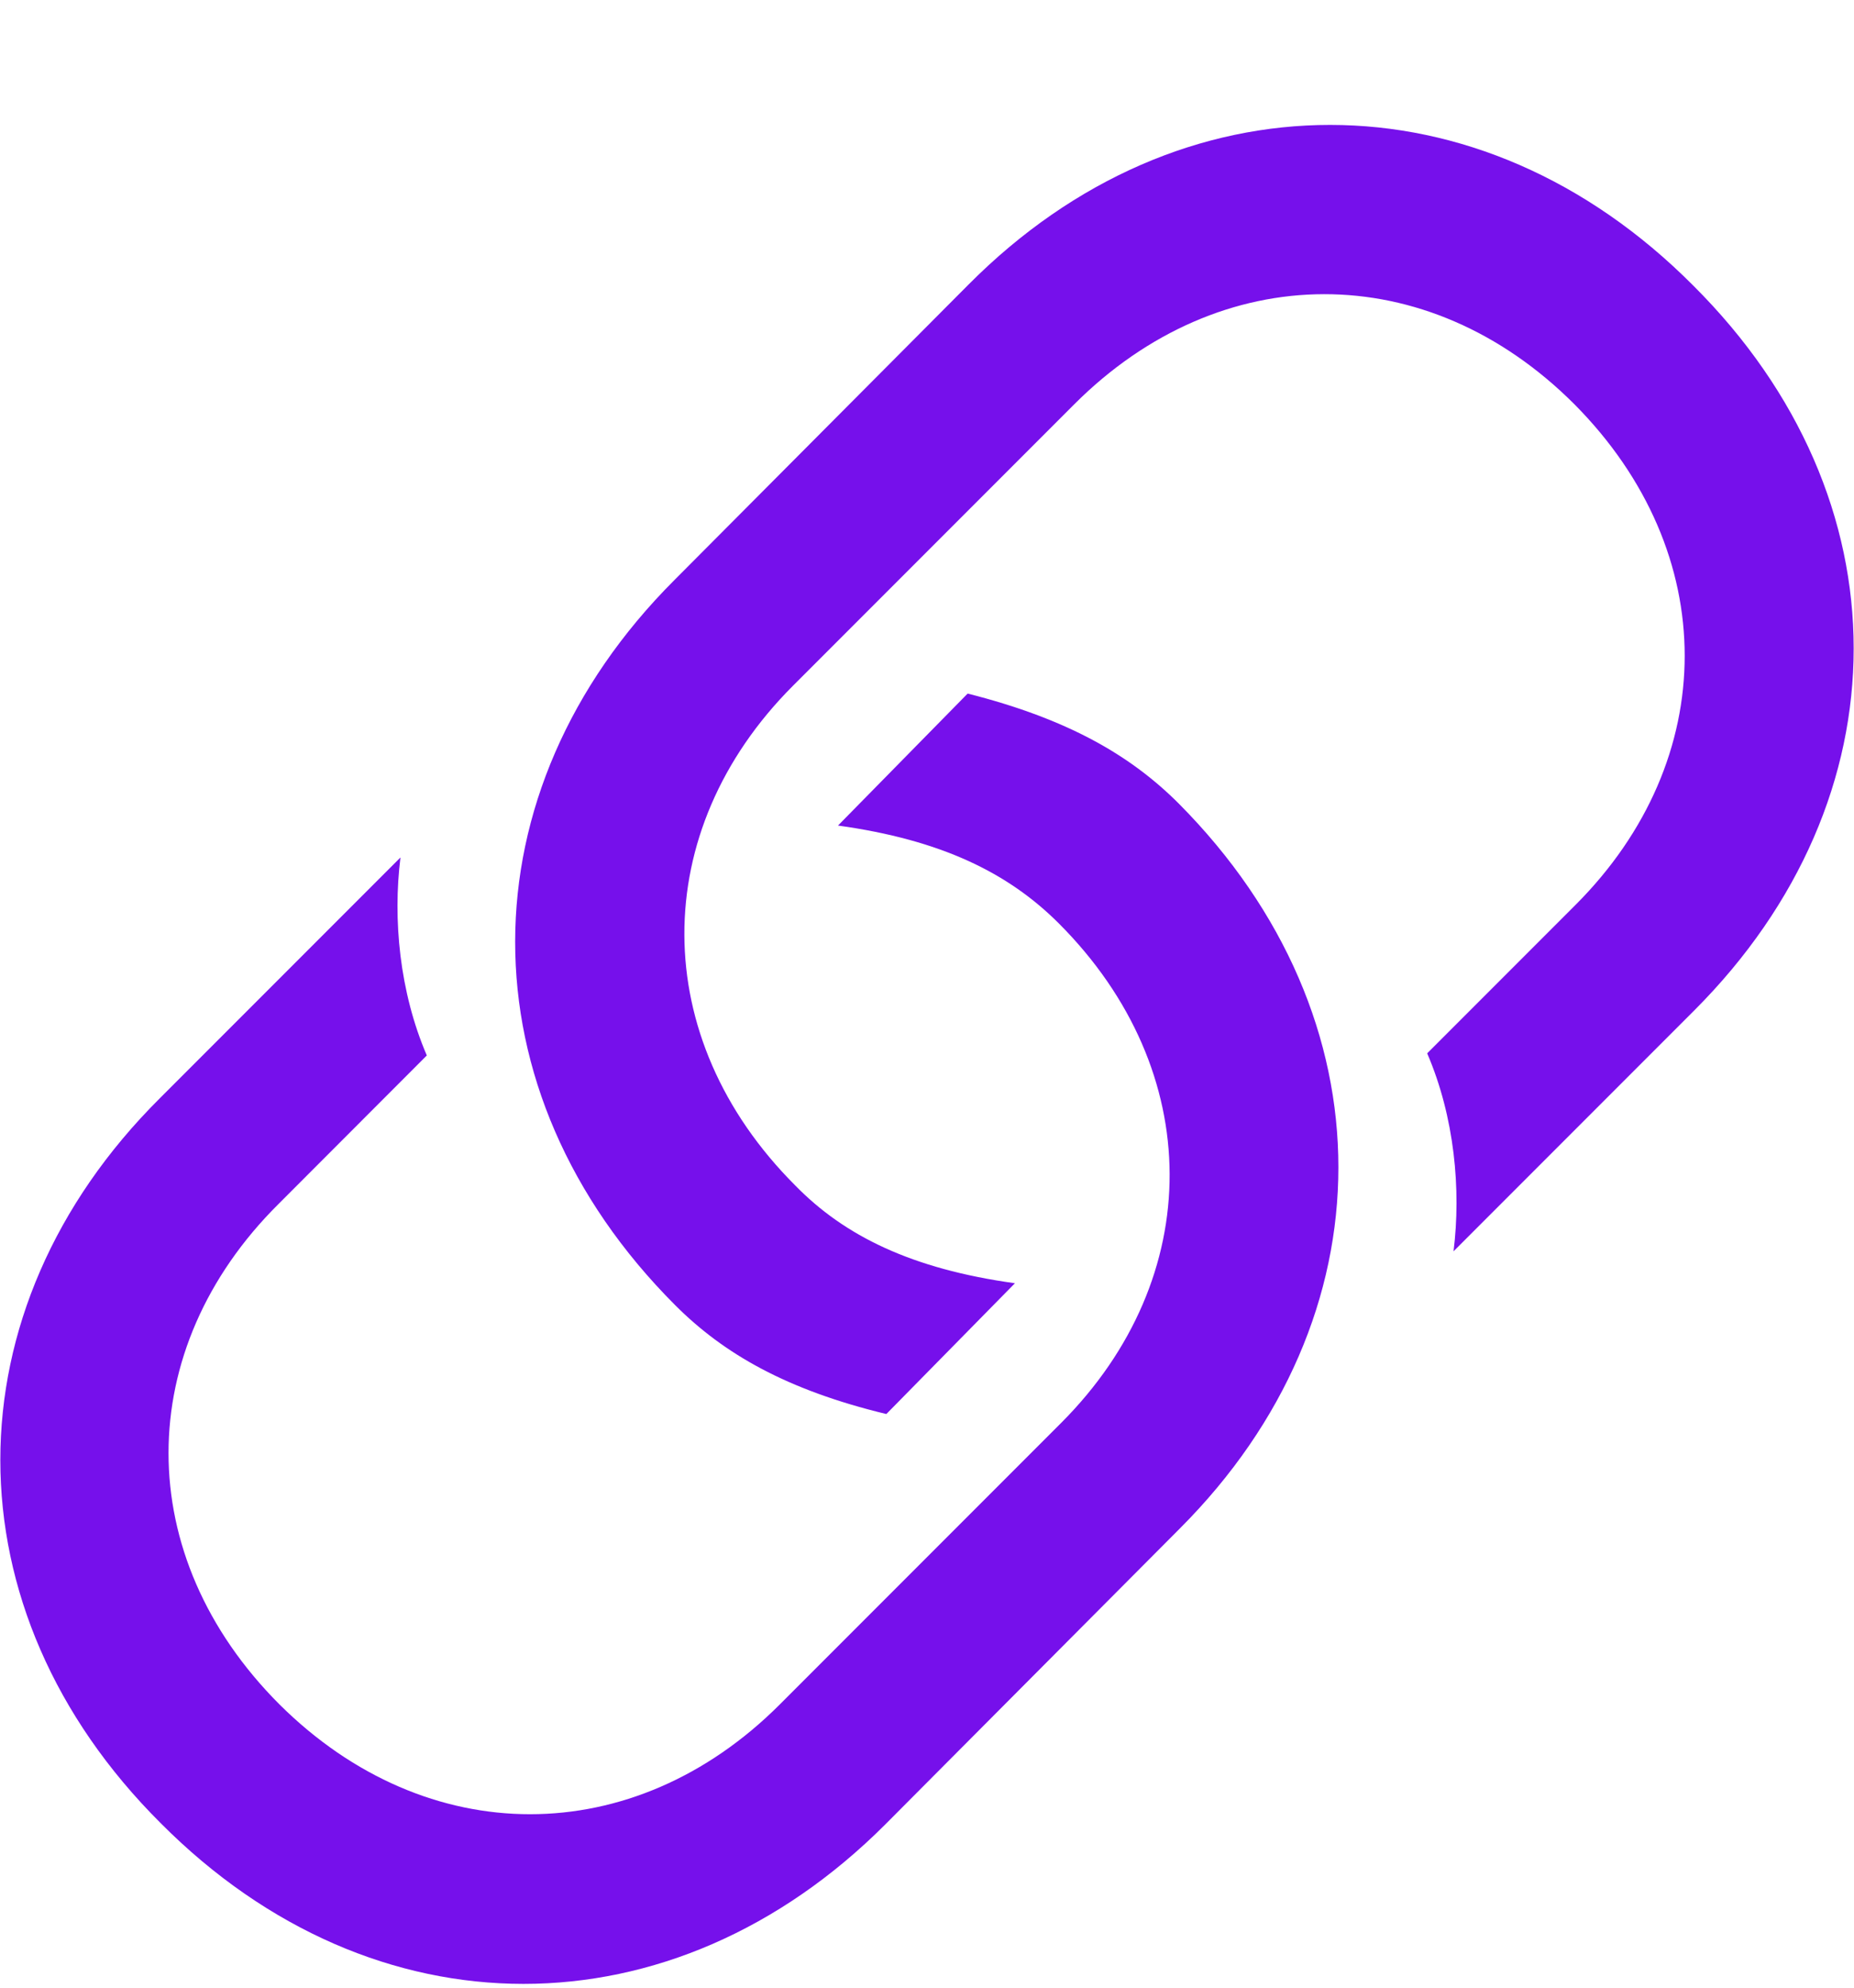 <svg width="14" height="15" viewBox="0 0 14 15" fill="none" xmlns="http://www.w3.org/2000/svg">
<path d="M6.693 10.671L7.664 9.684C6.884 9.576 6.377 9.327 6.004 8.945C4.892 7.833 4.892 6.272 5.987 5.176L8.112 3.051C9.216 1.947 10.777 1.939 11.889 3.051C13.002 4.172 12.993 5.732 11.898 6.828L10.777 7.949C10.984 8.43 11.034 8.978 10.976 9.443L12.794 7.625C14.396 6.023 14.404 3.765 12.786 2.155C11.175 0.536 8.909 0.544 7.315 2.146L5.091 4.379C3.497 5.973 3.48 8.231 5.099 9.85C5.464 10.215 5.938 10.489 6.693 10.671ZM7.307 5.234L6.328 6.23C7.108 6.338 7.614 6.587 7.996 6.969C9.108 8.082 9.108 9.642 8.013 10.738L5.888 12.863C4.784 13.967 3.223 13.967 2.111 12.863C0.99 11.742 0.999 10.182 2.103 9.086L3.223 7.965C3.016 7.484 2.966 6.936 3.024 6.471L1.206 8.289C-0.396 9.883 -0.404 12.149 1.214 13.759C2.825 15.378 5.083 15.37 6.685 13.768L8.909 11.535C10.503 9.941 10.511 7.683 8.901 6.064C8.536 5.699 8.062 5.425 7.307 5.234Z" fill="#7610EB"/>
</svg>
